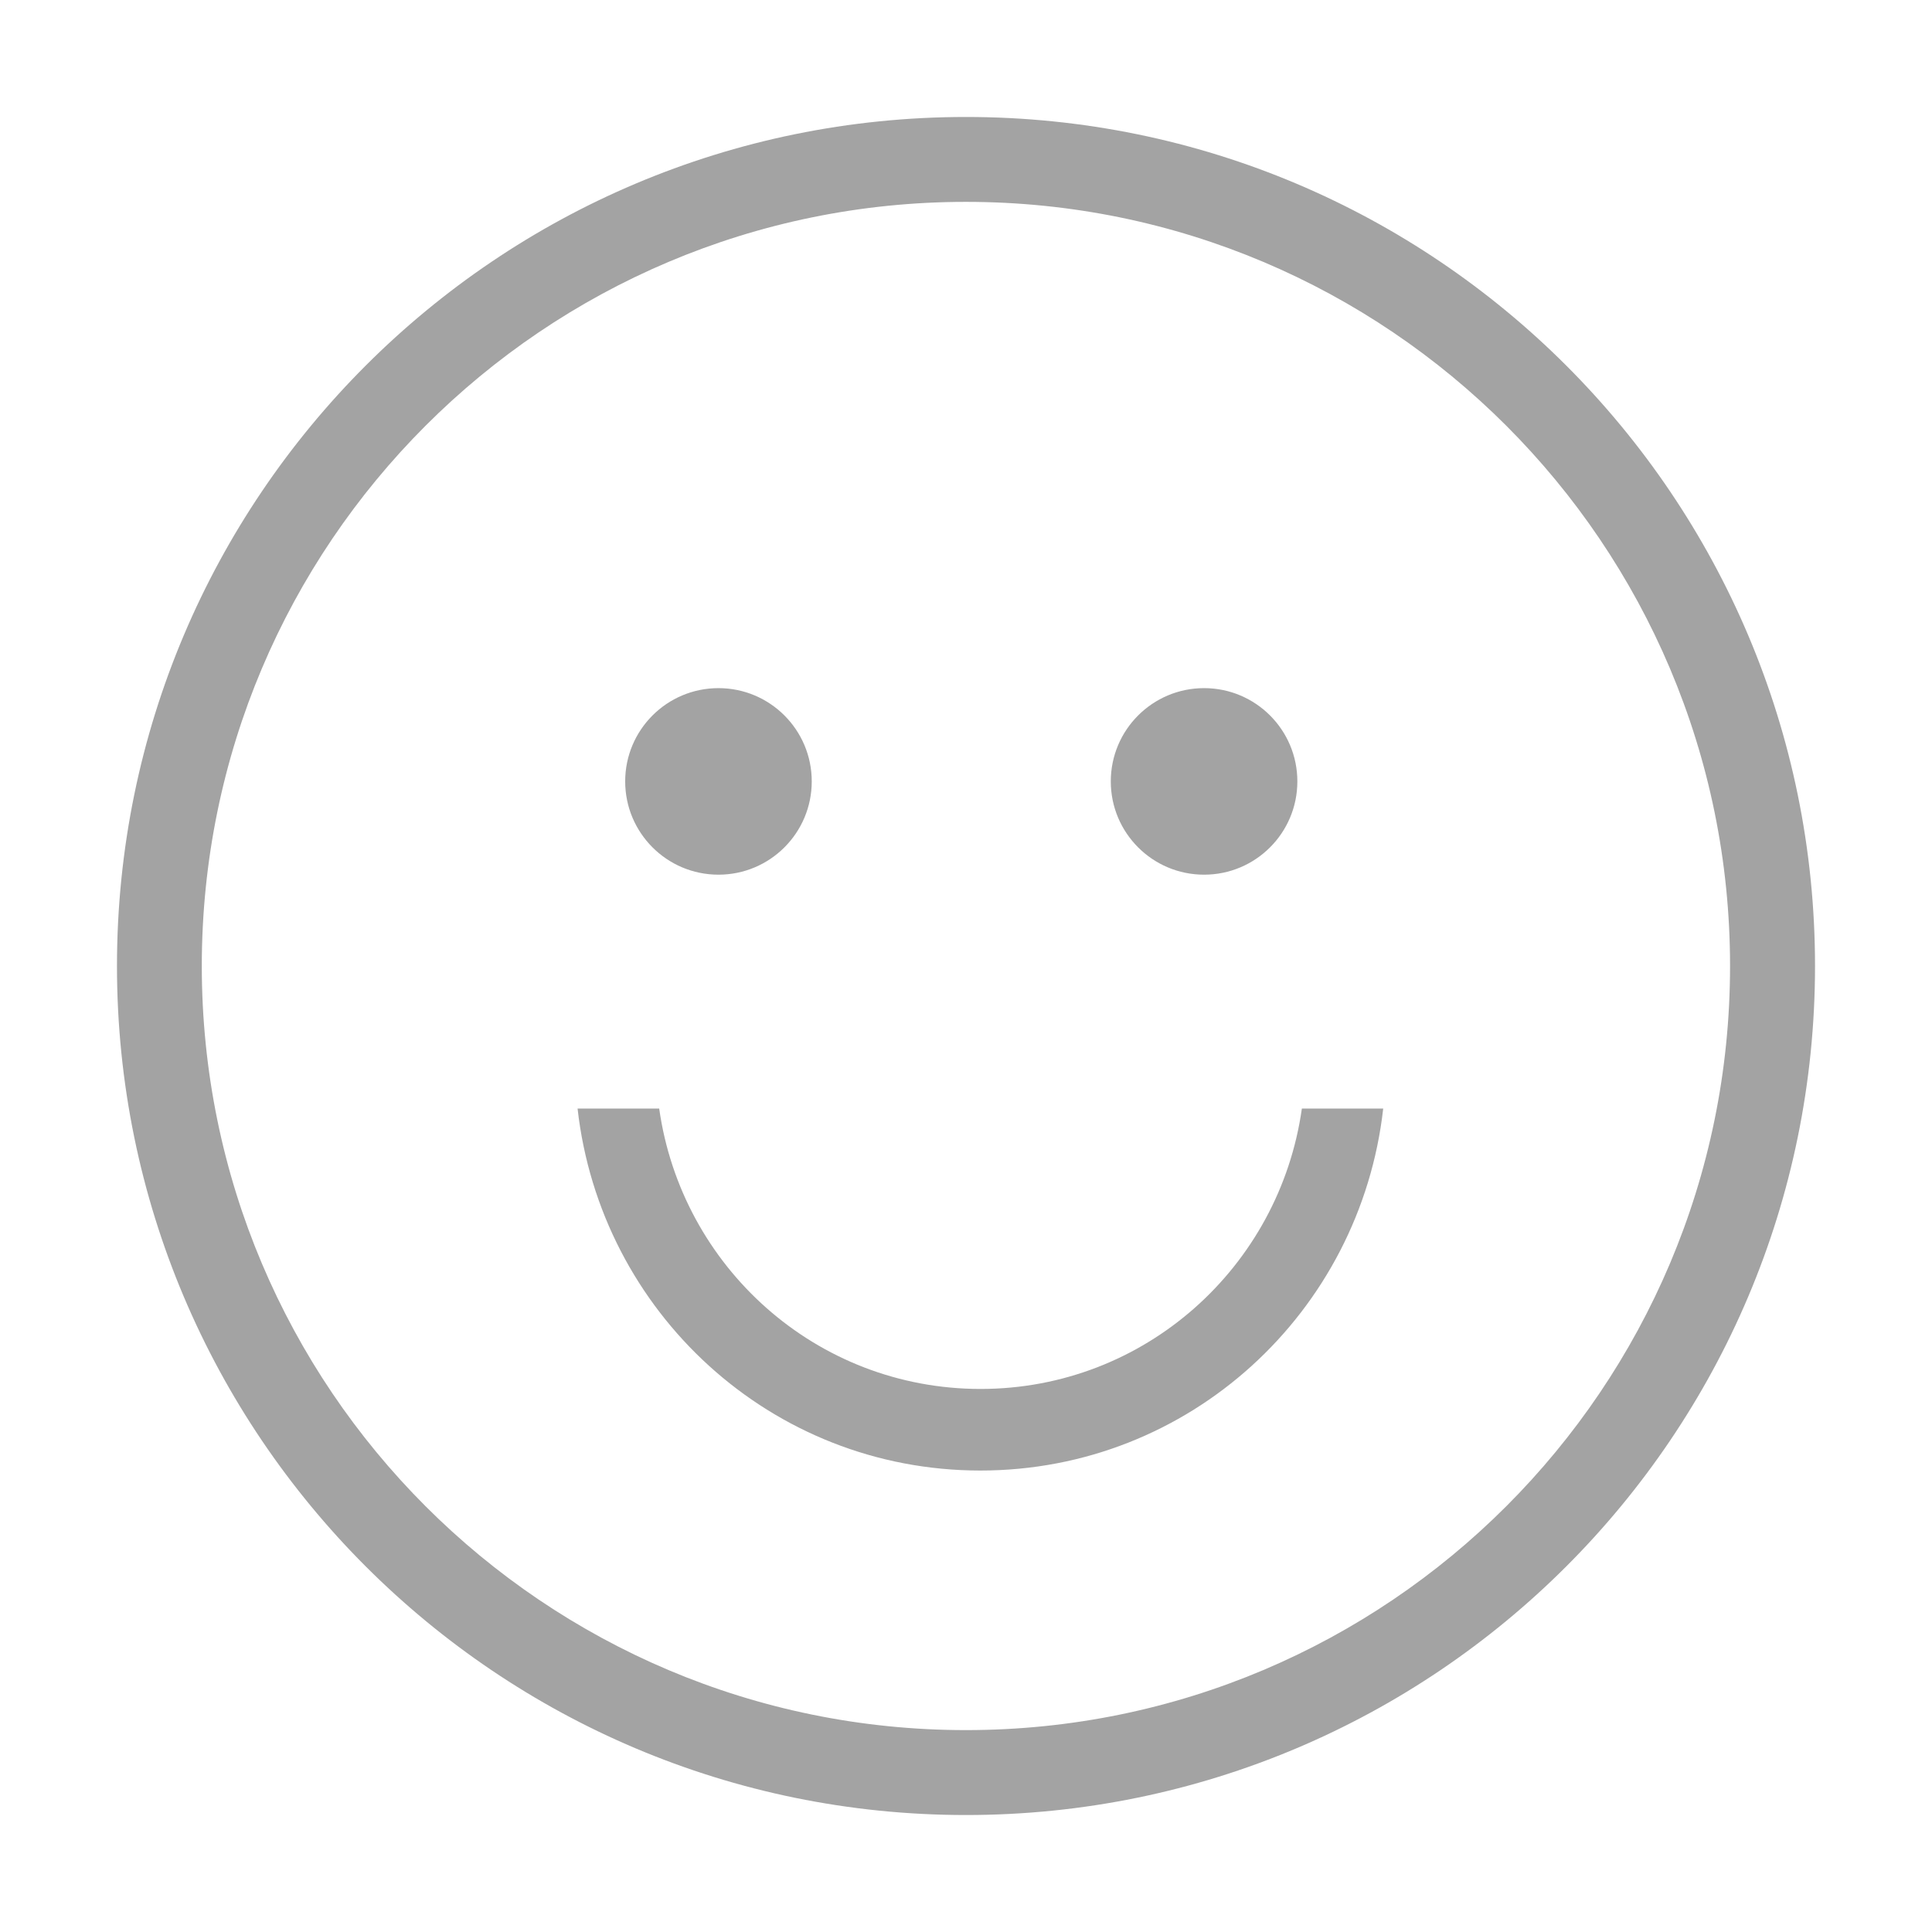 <?xml version="1.0" standalone="no"?><!DOCTYPE svg PUBLIC "-//W3C//DTD SVG 1.1//EN" "http://www.w3.org/Graphics/SVG/1.1/DTD/svg11.dtd"><svg t="1572001885657" class="icon" viewBox="0 0 1024 1024" version="1.1" xmlns="http://www.w3.org/2000/svg" p-id="2442" width="32" height="32" xmlns:xlink="http://www.w3.org/1999/xlink"><defs><style type="text/css"></style></defs><path d="M519.703 736.172c-87.139 0-158.472-64.737-170.317-148.617h-43.263c12.114 107.775 102.492 191.861 213.498 191.861s201.393-84.086 213.507-191.861h-43.11c-11.835 83.88-83.178 148.617-170.317 148.617zM512 62c-248.526 0-450 201.465-450 450 0 248.517 201.474 450 450 450 248.526 0 450-201.483 450-450 0-248.535-201.474-450-450-450zM511.964 916.992c-223.677 0-405.008-181.323-405.008-404.992 0-223.677 181.323-405.008 405.008-405.008 223.668 0 405 181.323 405 405.008 0 223.668-181.332 404.992-405 404.992zM638.189 463.598c27.306 0 49.436-22.14 49.436-49.436 0-27.306-22.131-49.436-49.436-49.436-27.306 0-49.447 22.131-49.447 49.436 0 27.297 22.131 49.437 49.447 49.437zM380.807 463.598c27.306 0 49.436-22.14 49.436-49.436 0-27.306-22.14-49.436-49.436-49.436-27.315 0-49.447 22.131-49.447 49.436 0 27.297 22.131 49.437 49.447 49.437z" p-id="2443" fill="#A3A3A3"></path></svg>
